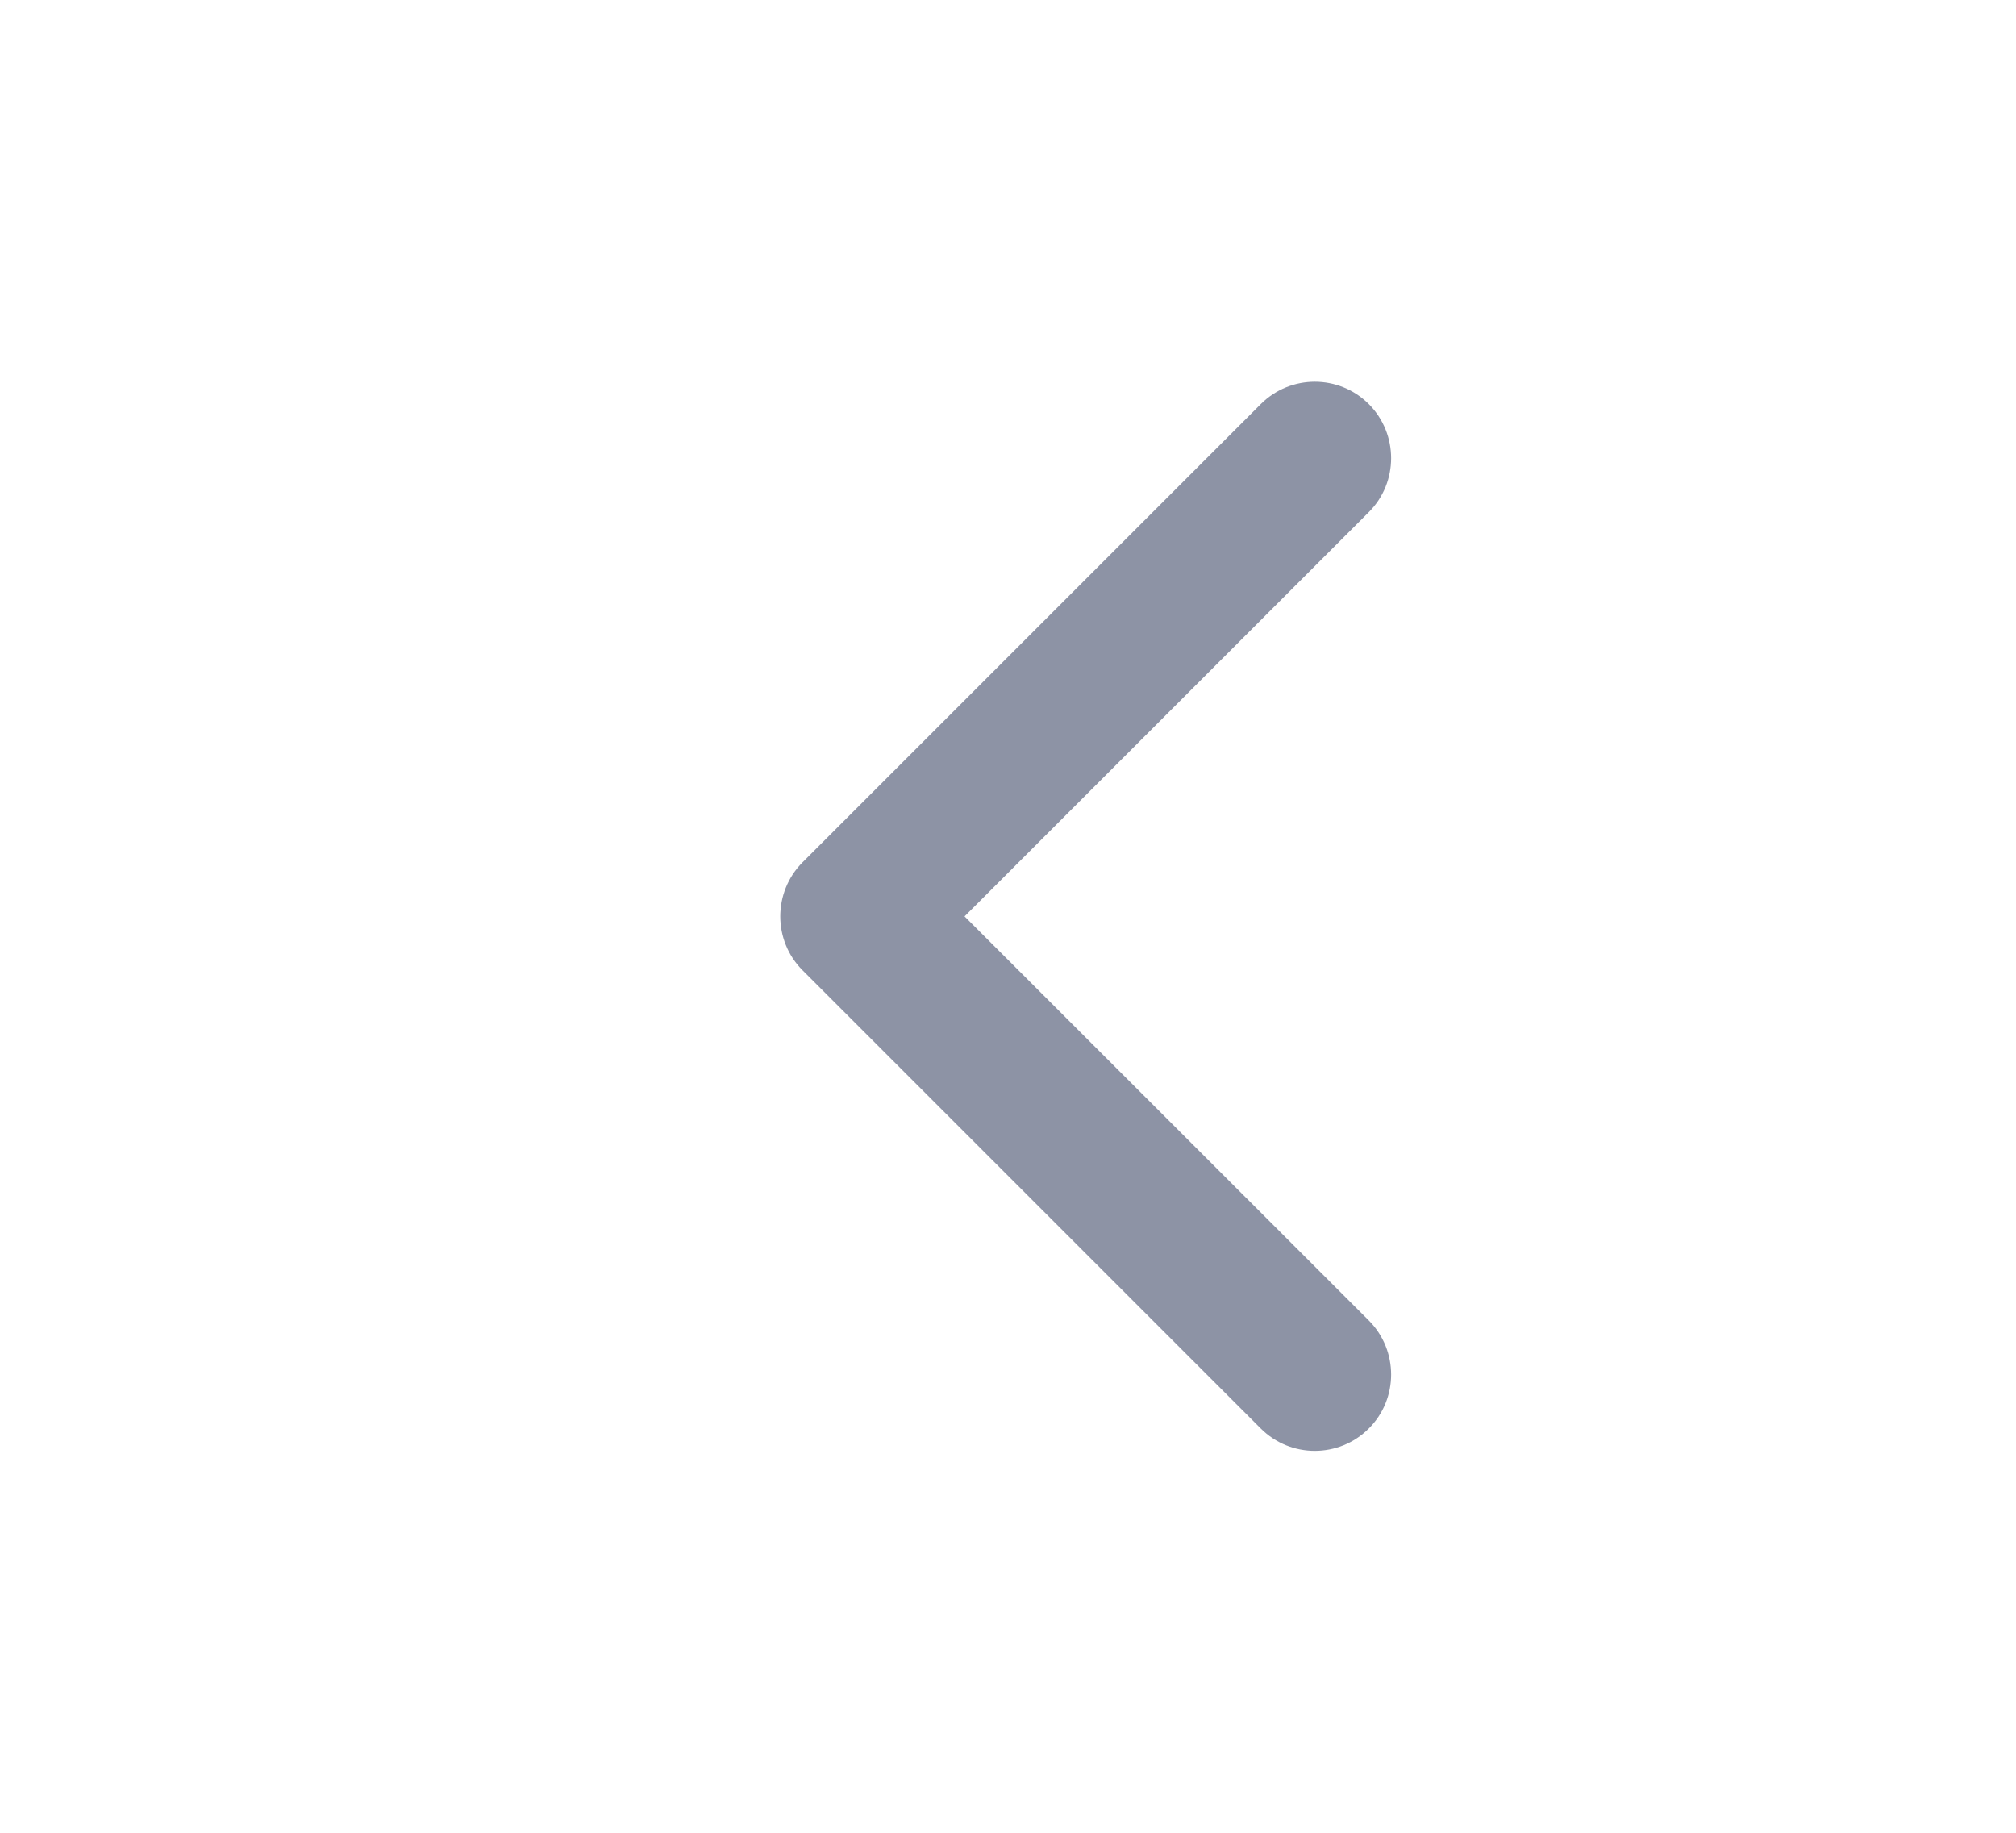 <svg width="11" height="10" viewBox="0 0 11 10" fill="none" xmlns="http://www.w3.org/2000/svg">
<path fill-rule="evenodd" clip-rule="evenodd" d="M7.469 2.205C7.306 2.042 7.042 2.042 6.879 2.205L4.379 4.705C4.217 4.868 4.217 5.132 4.379 5.294L6.879 7.794C7.042 7.957 7.306 7.957 7.469 7.794C7.631 7.632 7.631 7.368 7.469 7.205L5.263 5L7.469 2.794C7.631 2.632 7.631 2.368 7.469 2.205Z" fill="#1C294D" fill-opacity="0.5"/>
</svg>
